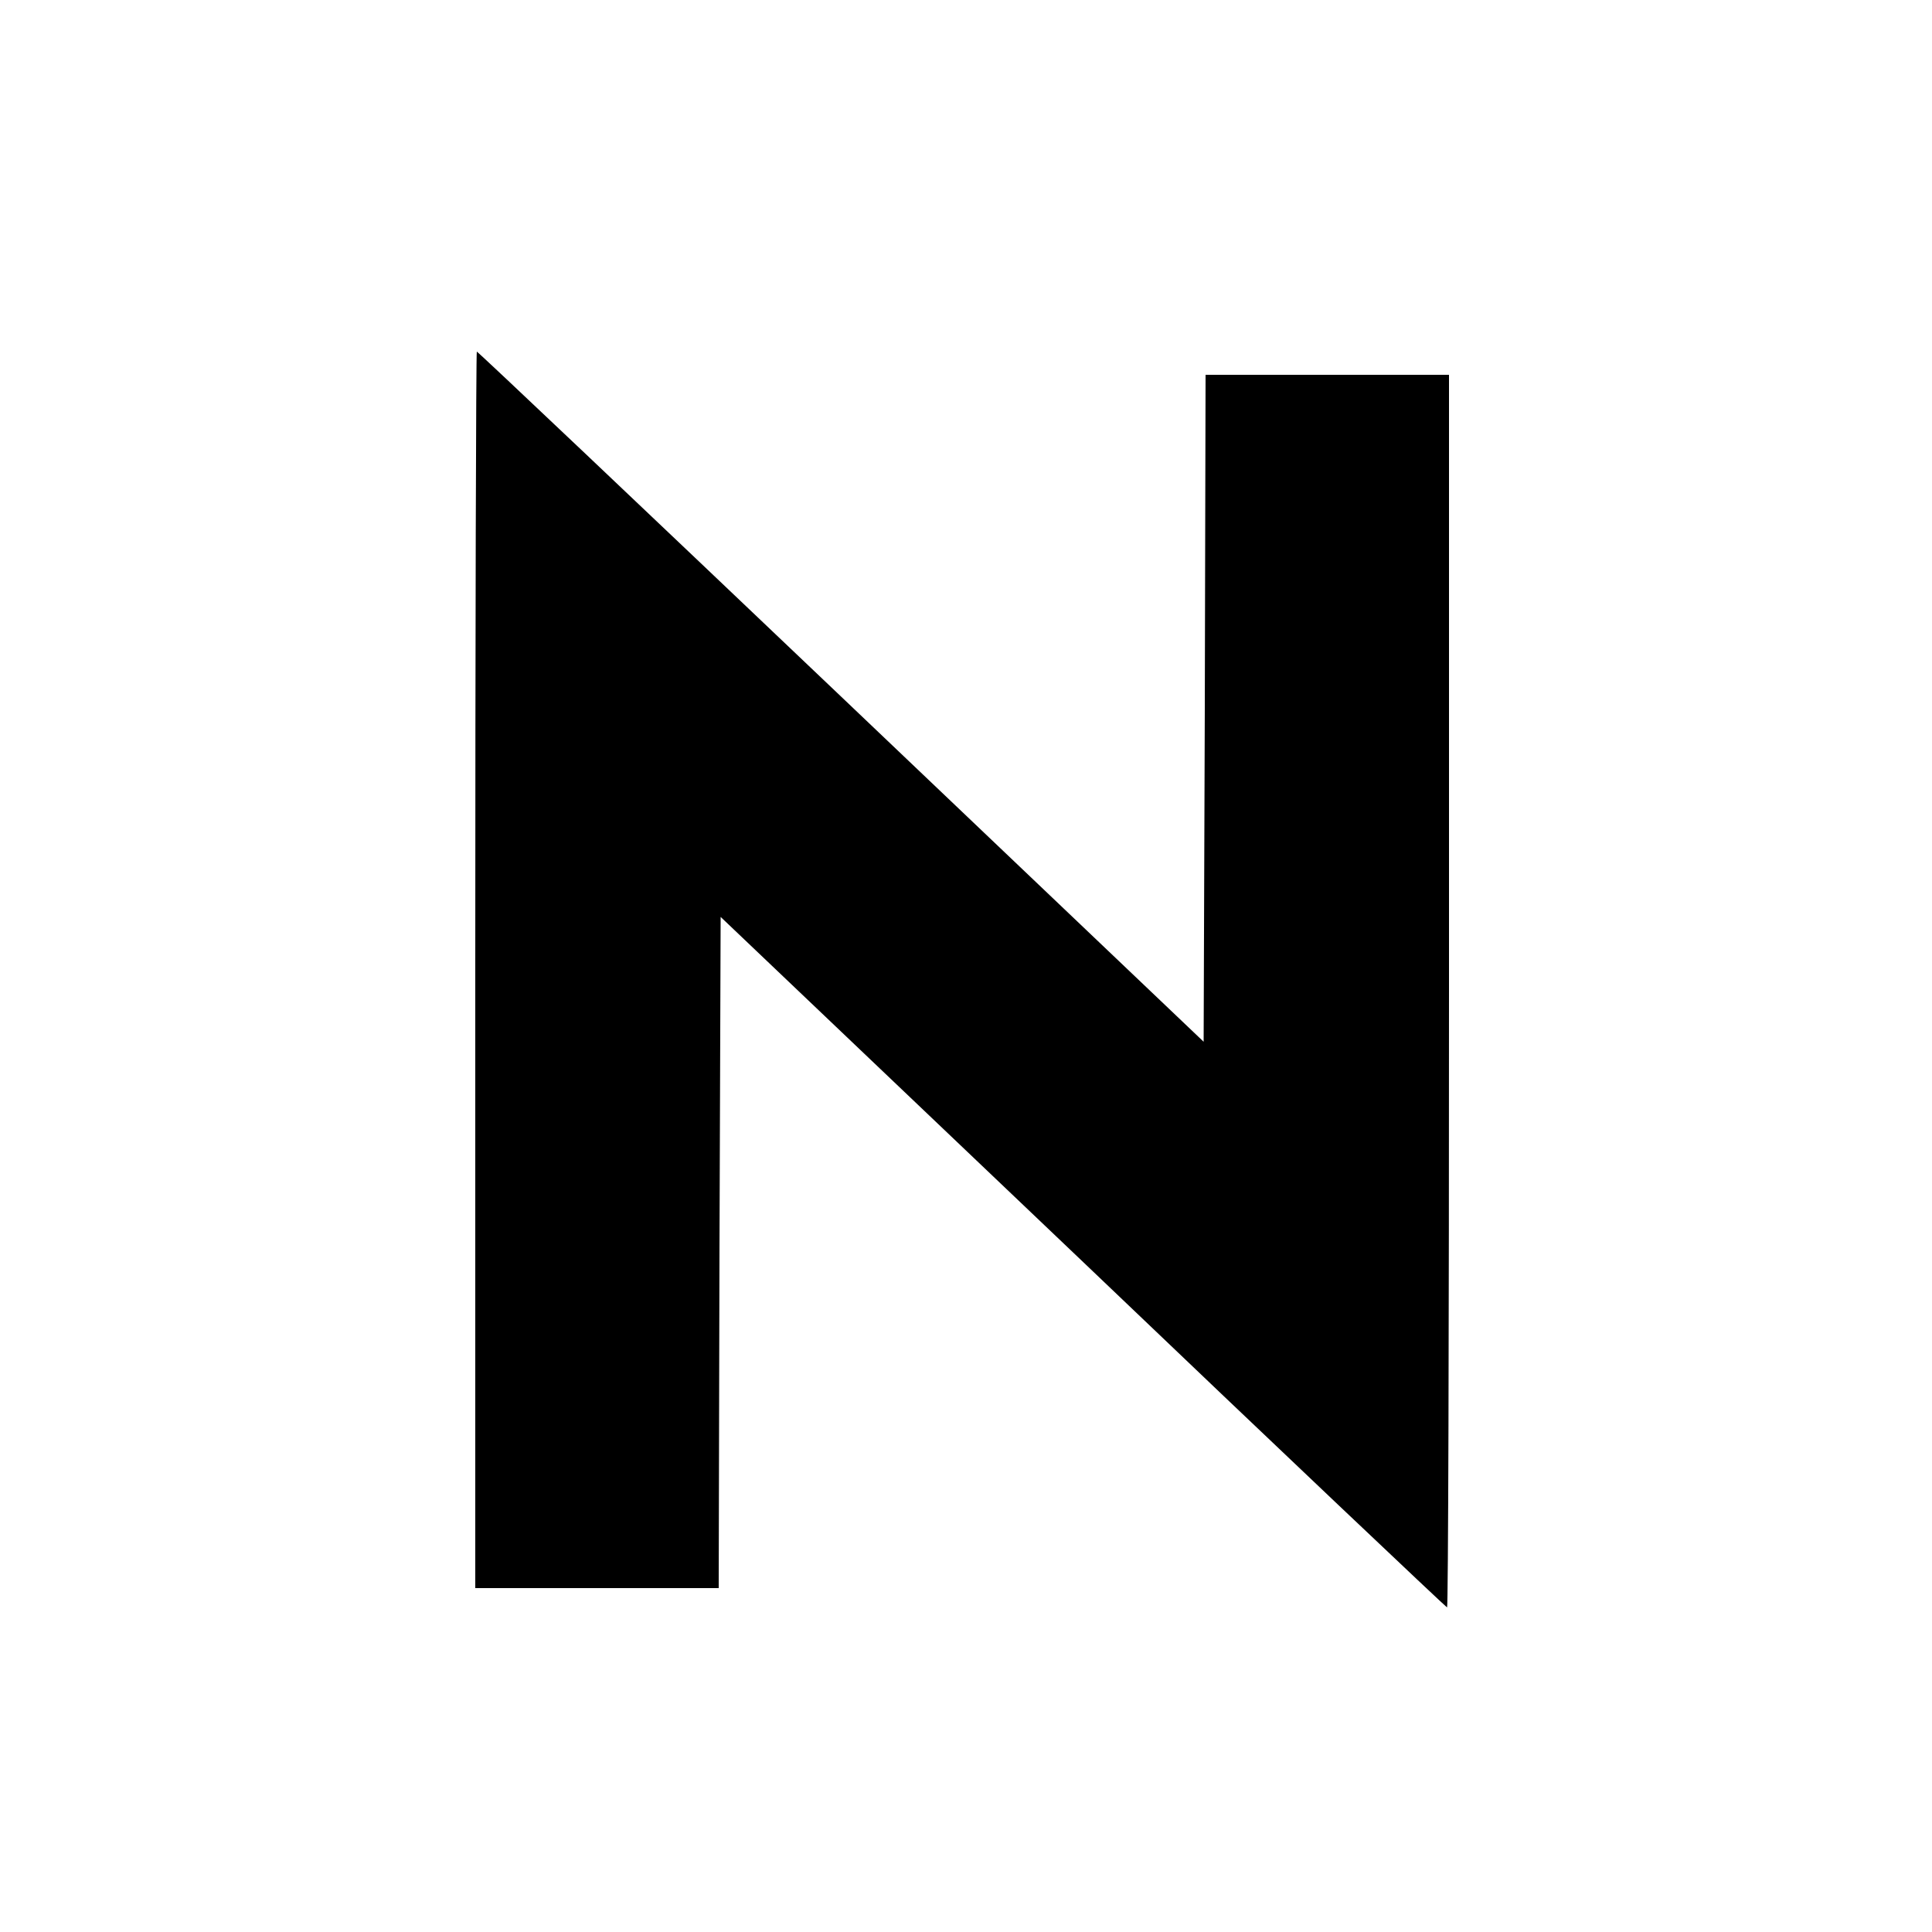 <?xml version="1.0" standalone="no"?>
<!DOCTYPE svg PUBLIC "-//W3C//DTD SVG 20010904//EN"
 "http://www.w3.org/TR/2001/REC-SVG-20010904/DTD/svg10.dtd">
<svg version="1.0" xmlns="http://www.w3.org/2000/svg"
 width="500pt" height="500pt" viewBox="0 0 500 500"
 preserveAspectRatio="xMidYMid meet">
<g transform="translate(0,500) scale(0.1,-0.1)"
fill="#000000" stroke="none">
<path d="M1230 2490 l0 -1600 315 0 315 0 2 869 3 868 938 -893 c515 -492 940
-894 942 -894 3 0 5 718 5 1595 l0 1595 -315 0 -315 0 -2 -863 -3 -863 -938
893 c-516 491 -940 893 -943 893 -2 0 -4 -720 -4 -1600z"/>
</g>
</svg>
